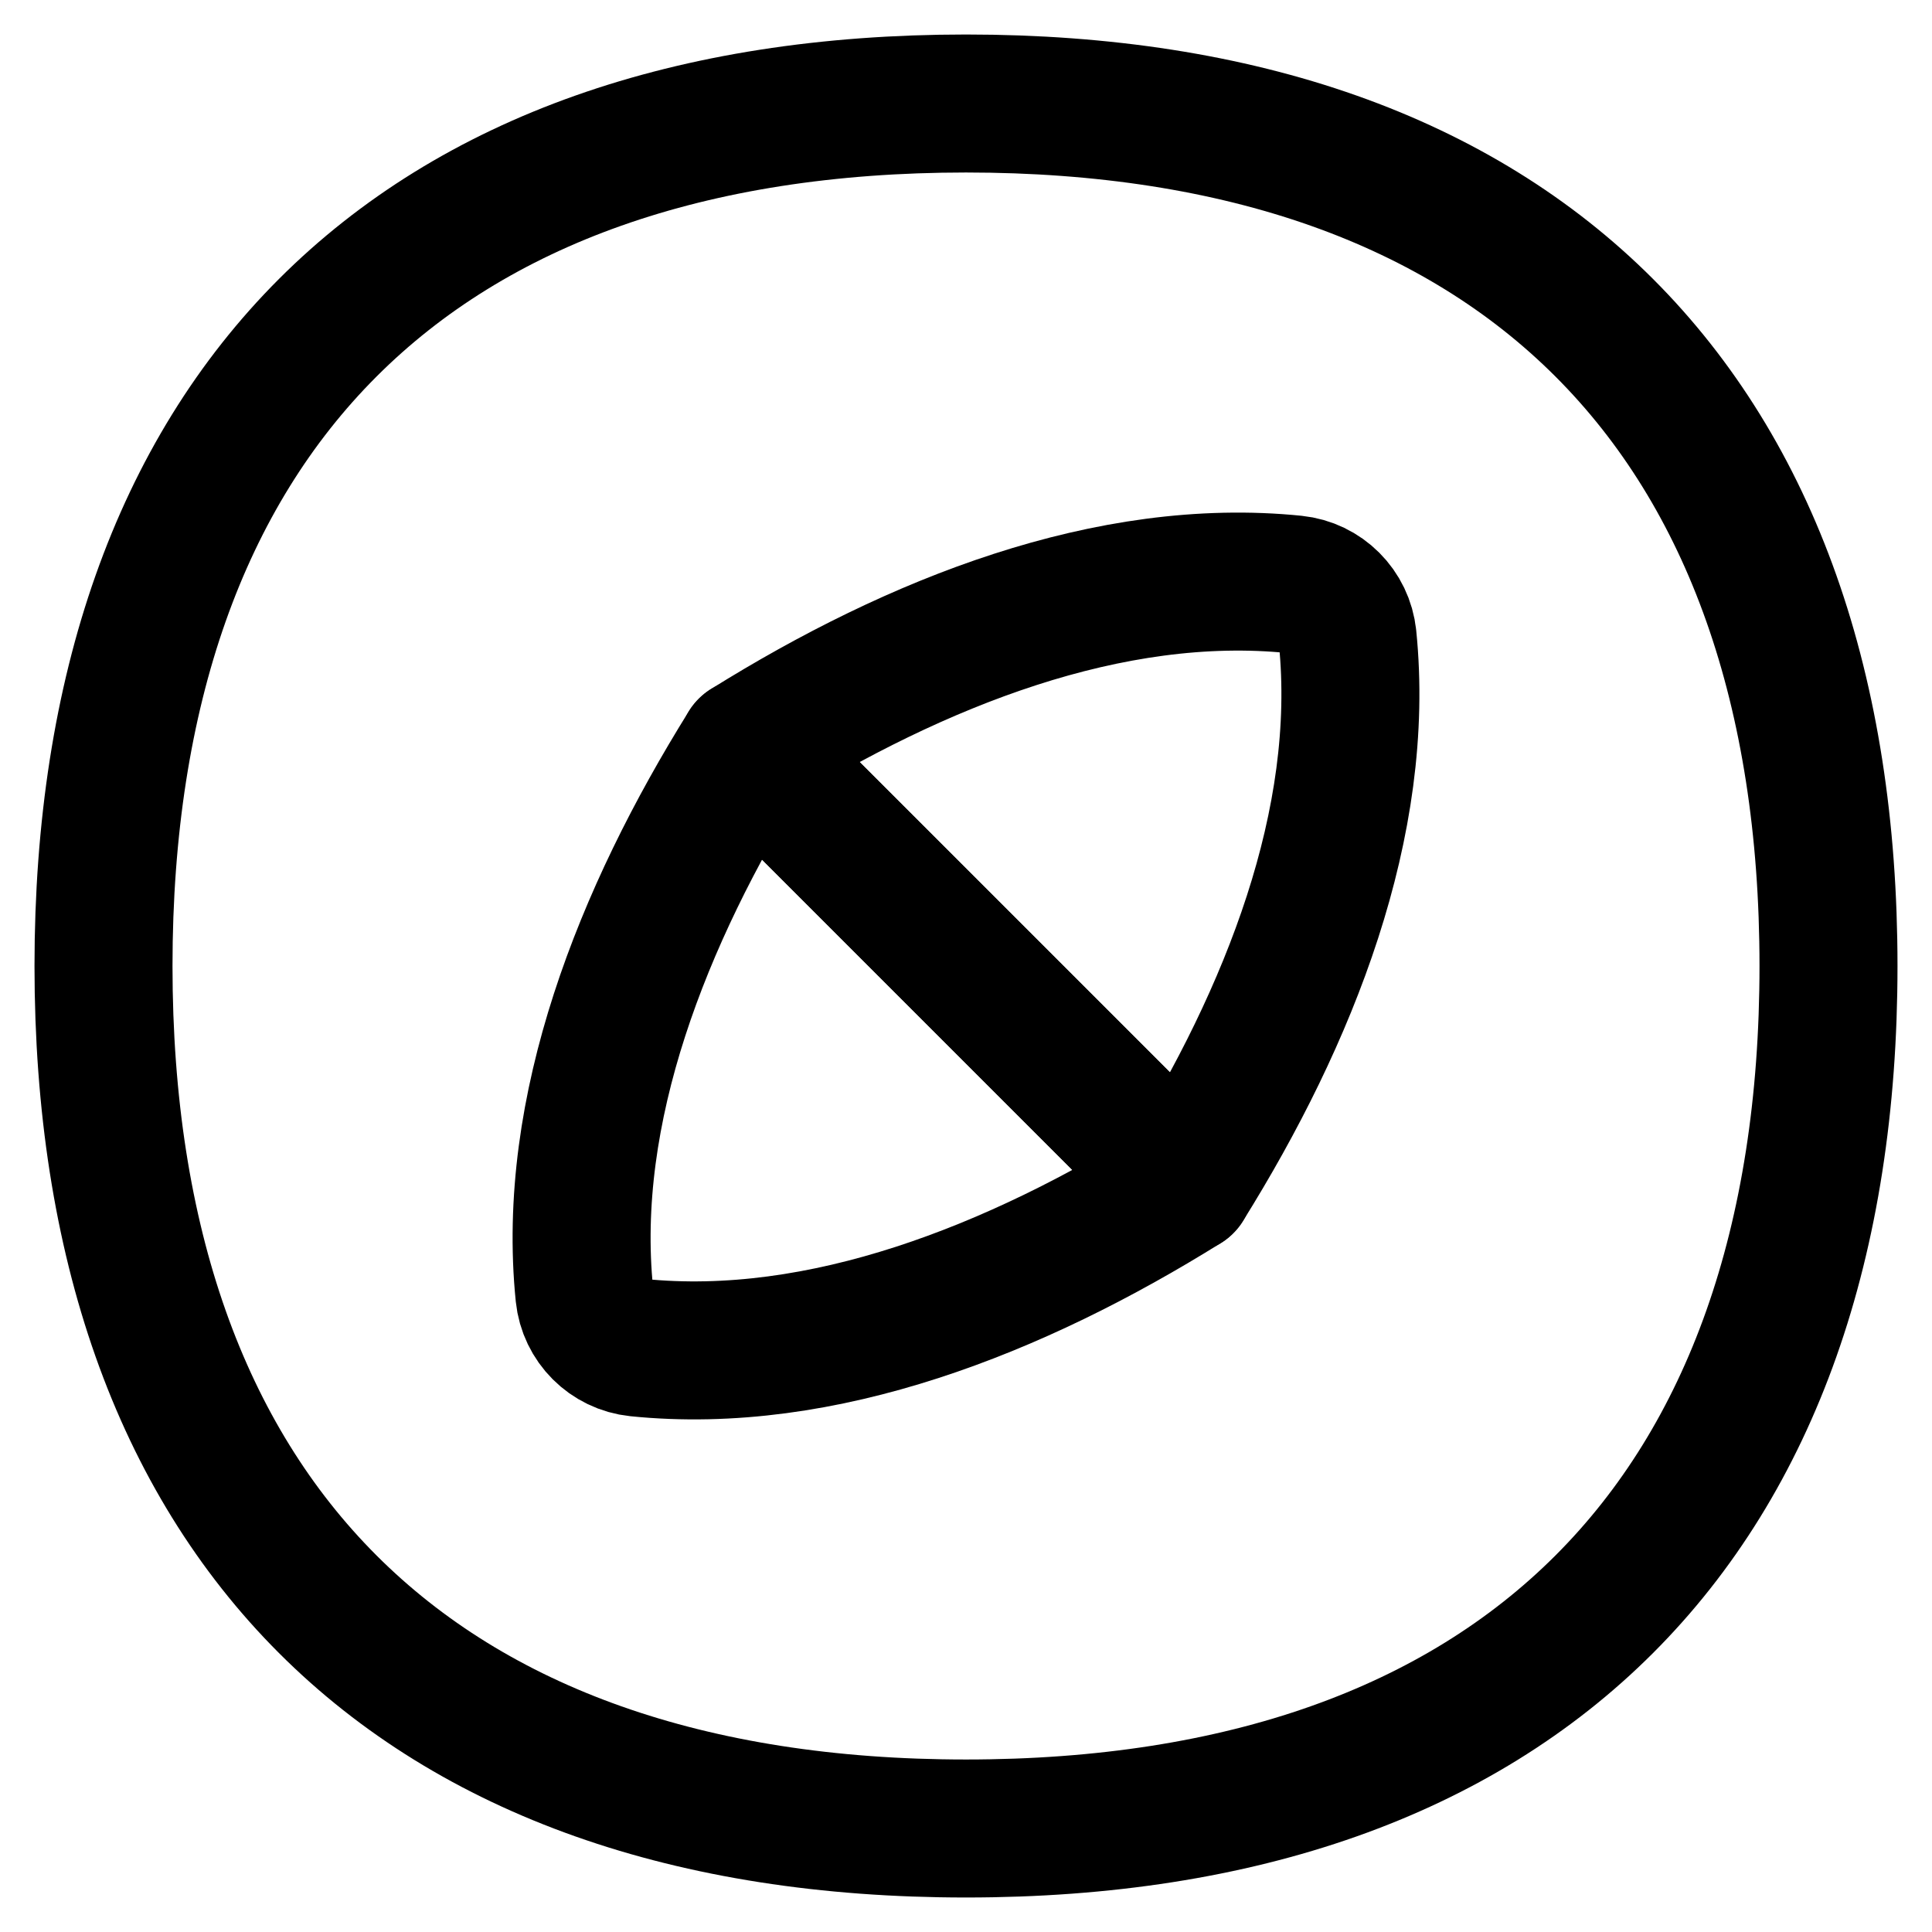 <svg xmlns="http://www.w3.org/2000/svg" fill="none" viewBox="0 0 14 14" id="Location-Compass-2--Streamline-Flex">
  <desc>
    Location Compass 2 Streamline Icon: https://streamlinehq.com
  </desc>
  <g id="location-compass-2--arrow-compass-location-gps-map-maps-point">
    <path id="Vector" stroke="#000000" stroke-linecap="round" stroke-linejoin="round" d="M9.765 4.619c0.136 1.339 -0.42 2.742 -1.182 3.964L5.417 5.417c1.222 -0.762 2.625 -1.318 3.964 -1.182 0.203 0.021 0.363 0.181 0.384 0.384Z" stroke-width="1"></path>
    <path id="Vector_2" stroke="#000000" stroke-linecap="round" stroke-linejoin="round" d="M4.235 9.381c-0.136 -1.339 0.42 -2.742 1.182 -3.964l3.166 3.166c-1.222 0.762 -2.625 1.318 -3.964 1.182 -0.203 -0.021 -0.363 -0.181 -0.384 -0.384Z" stroke-width="1"></path>
    <path id="Vector_3" stroke="#000000" stroke-linecap="round" stroke-linejoin="round" d="M7 13.25c4 0 6.25 -2.25 6.25 -6.25S11 0.75 7 0.75 0.75 3 0.75 7 3 13.25 7 13.25Z" stroke-width="1"></path>
  </g>
</svg>
